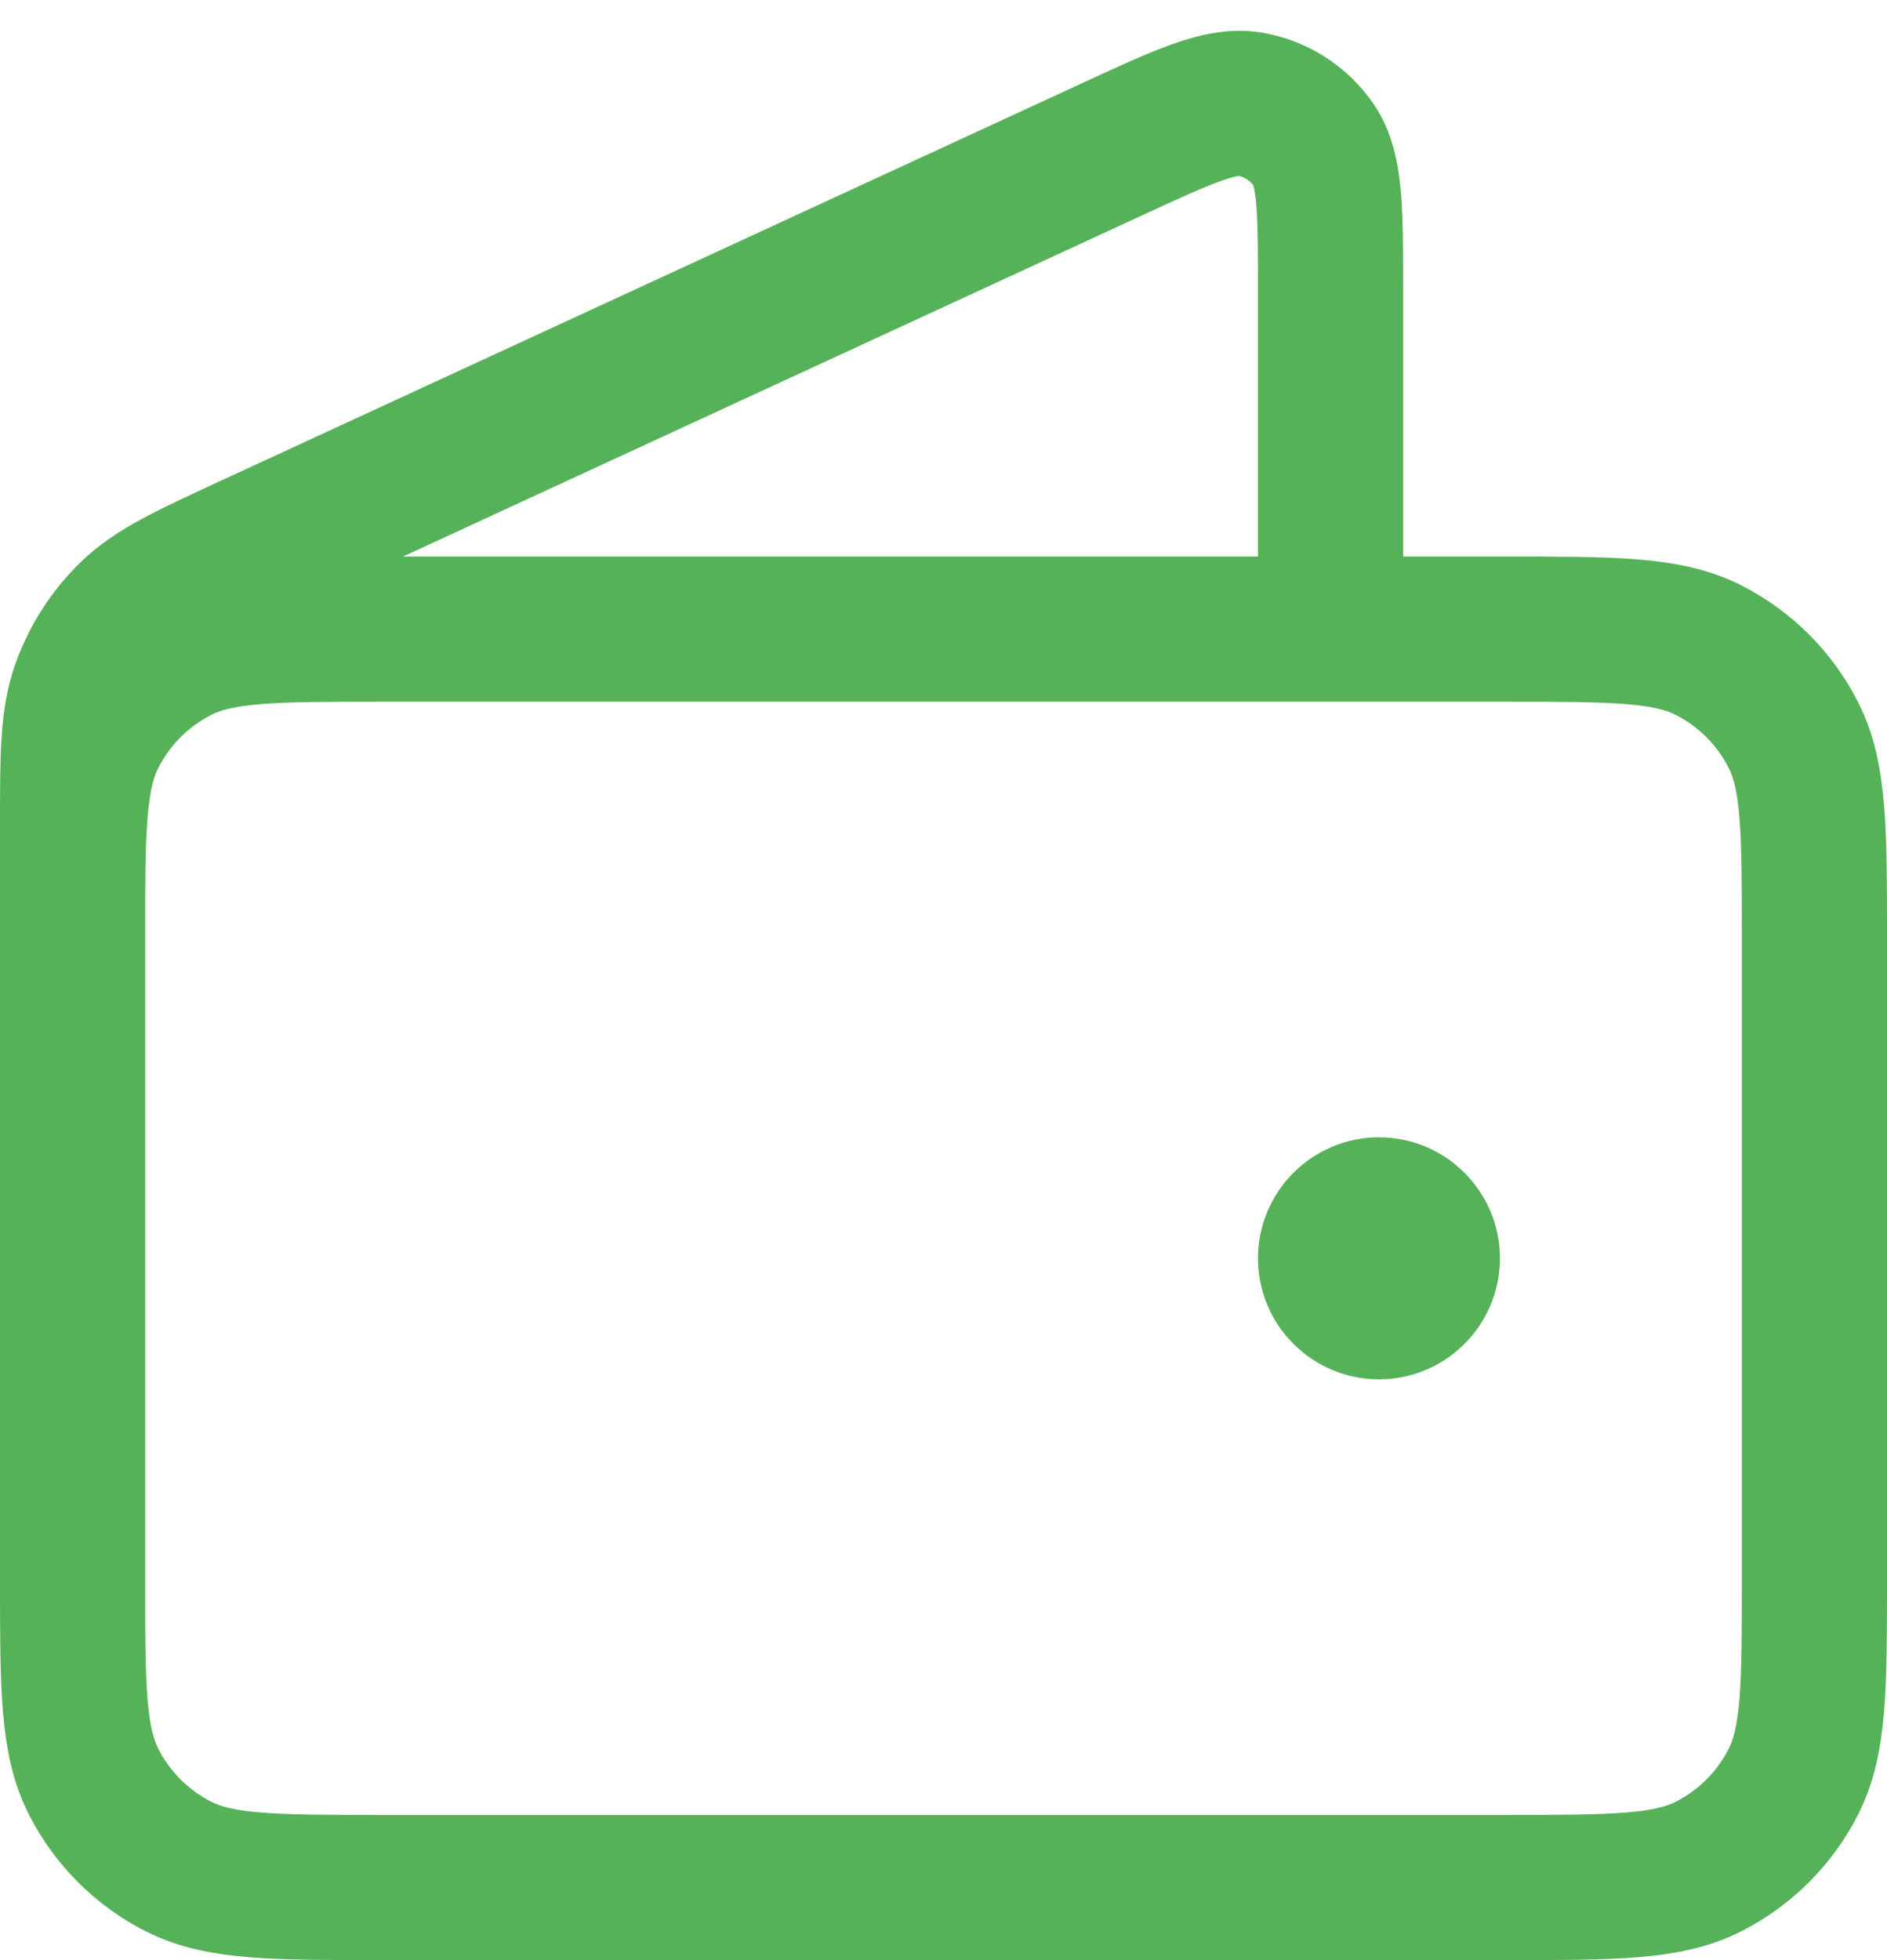 <svg width="26" height="27" viewBox="0 0 26 27" fill="none" xmlns="http://www.w3.org/2000/svg">
<path d="M18.333 8.666V4.001C18.333 2.892 18.333 2.337 18.1 1.996C17.896 1.699 17.579 1.496 17.224 1.436C16.816 1.367 16.313 1.599 15.306 2.064L3.479 7.522C2.581 7.937 2.132 8.144 1.803 8.466C1.512 8.75 1.29 9.097 1.154 9.48C1 9.913 1 10.407 1 11.396V18M19 17.333H19.013M1 12.933L1 21.733C1 23.227 1 23.973 1.291 24.544C1.546 25.046 1.954 25.453 2.456 25.709C3.026 26 3.773 26 5.267 26H20.733C22.227 26 22.974 26 23.544 25.709C24.046 25.453 24.454 25.046 24.709 24.544C25 23.973 25 23.227 25 21.733V12.933C25 11.44 25 10.693 24.709 10.123C24.454 9.621 24.046 9.213 23.544 8.957C22.974 8.666 22.227 8.666 20.733 8.666L5.267 8.666C3.773 8.666 3.026 8.666 2.456 8.957C1.954 9.213 1.546 9.621 1.291 10.123C1 10.693 1 11.44 1 12.933ZM19.667 17.333C19.667 17.701 19.368 18 19 18C18.632 18 18.333 17.701 18.333 17.333C18.333 16.965 18.632 16.666 19 16.666C19.368 16.666 19.667 16.965 19.667 17.333Z" stroke="#56B258" stroke-width="2" stroke-linecap="round" stroke-linejoin="round"/>
</svg>
